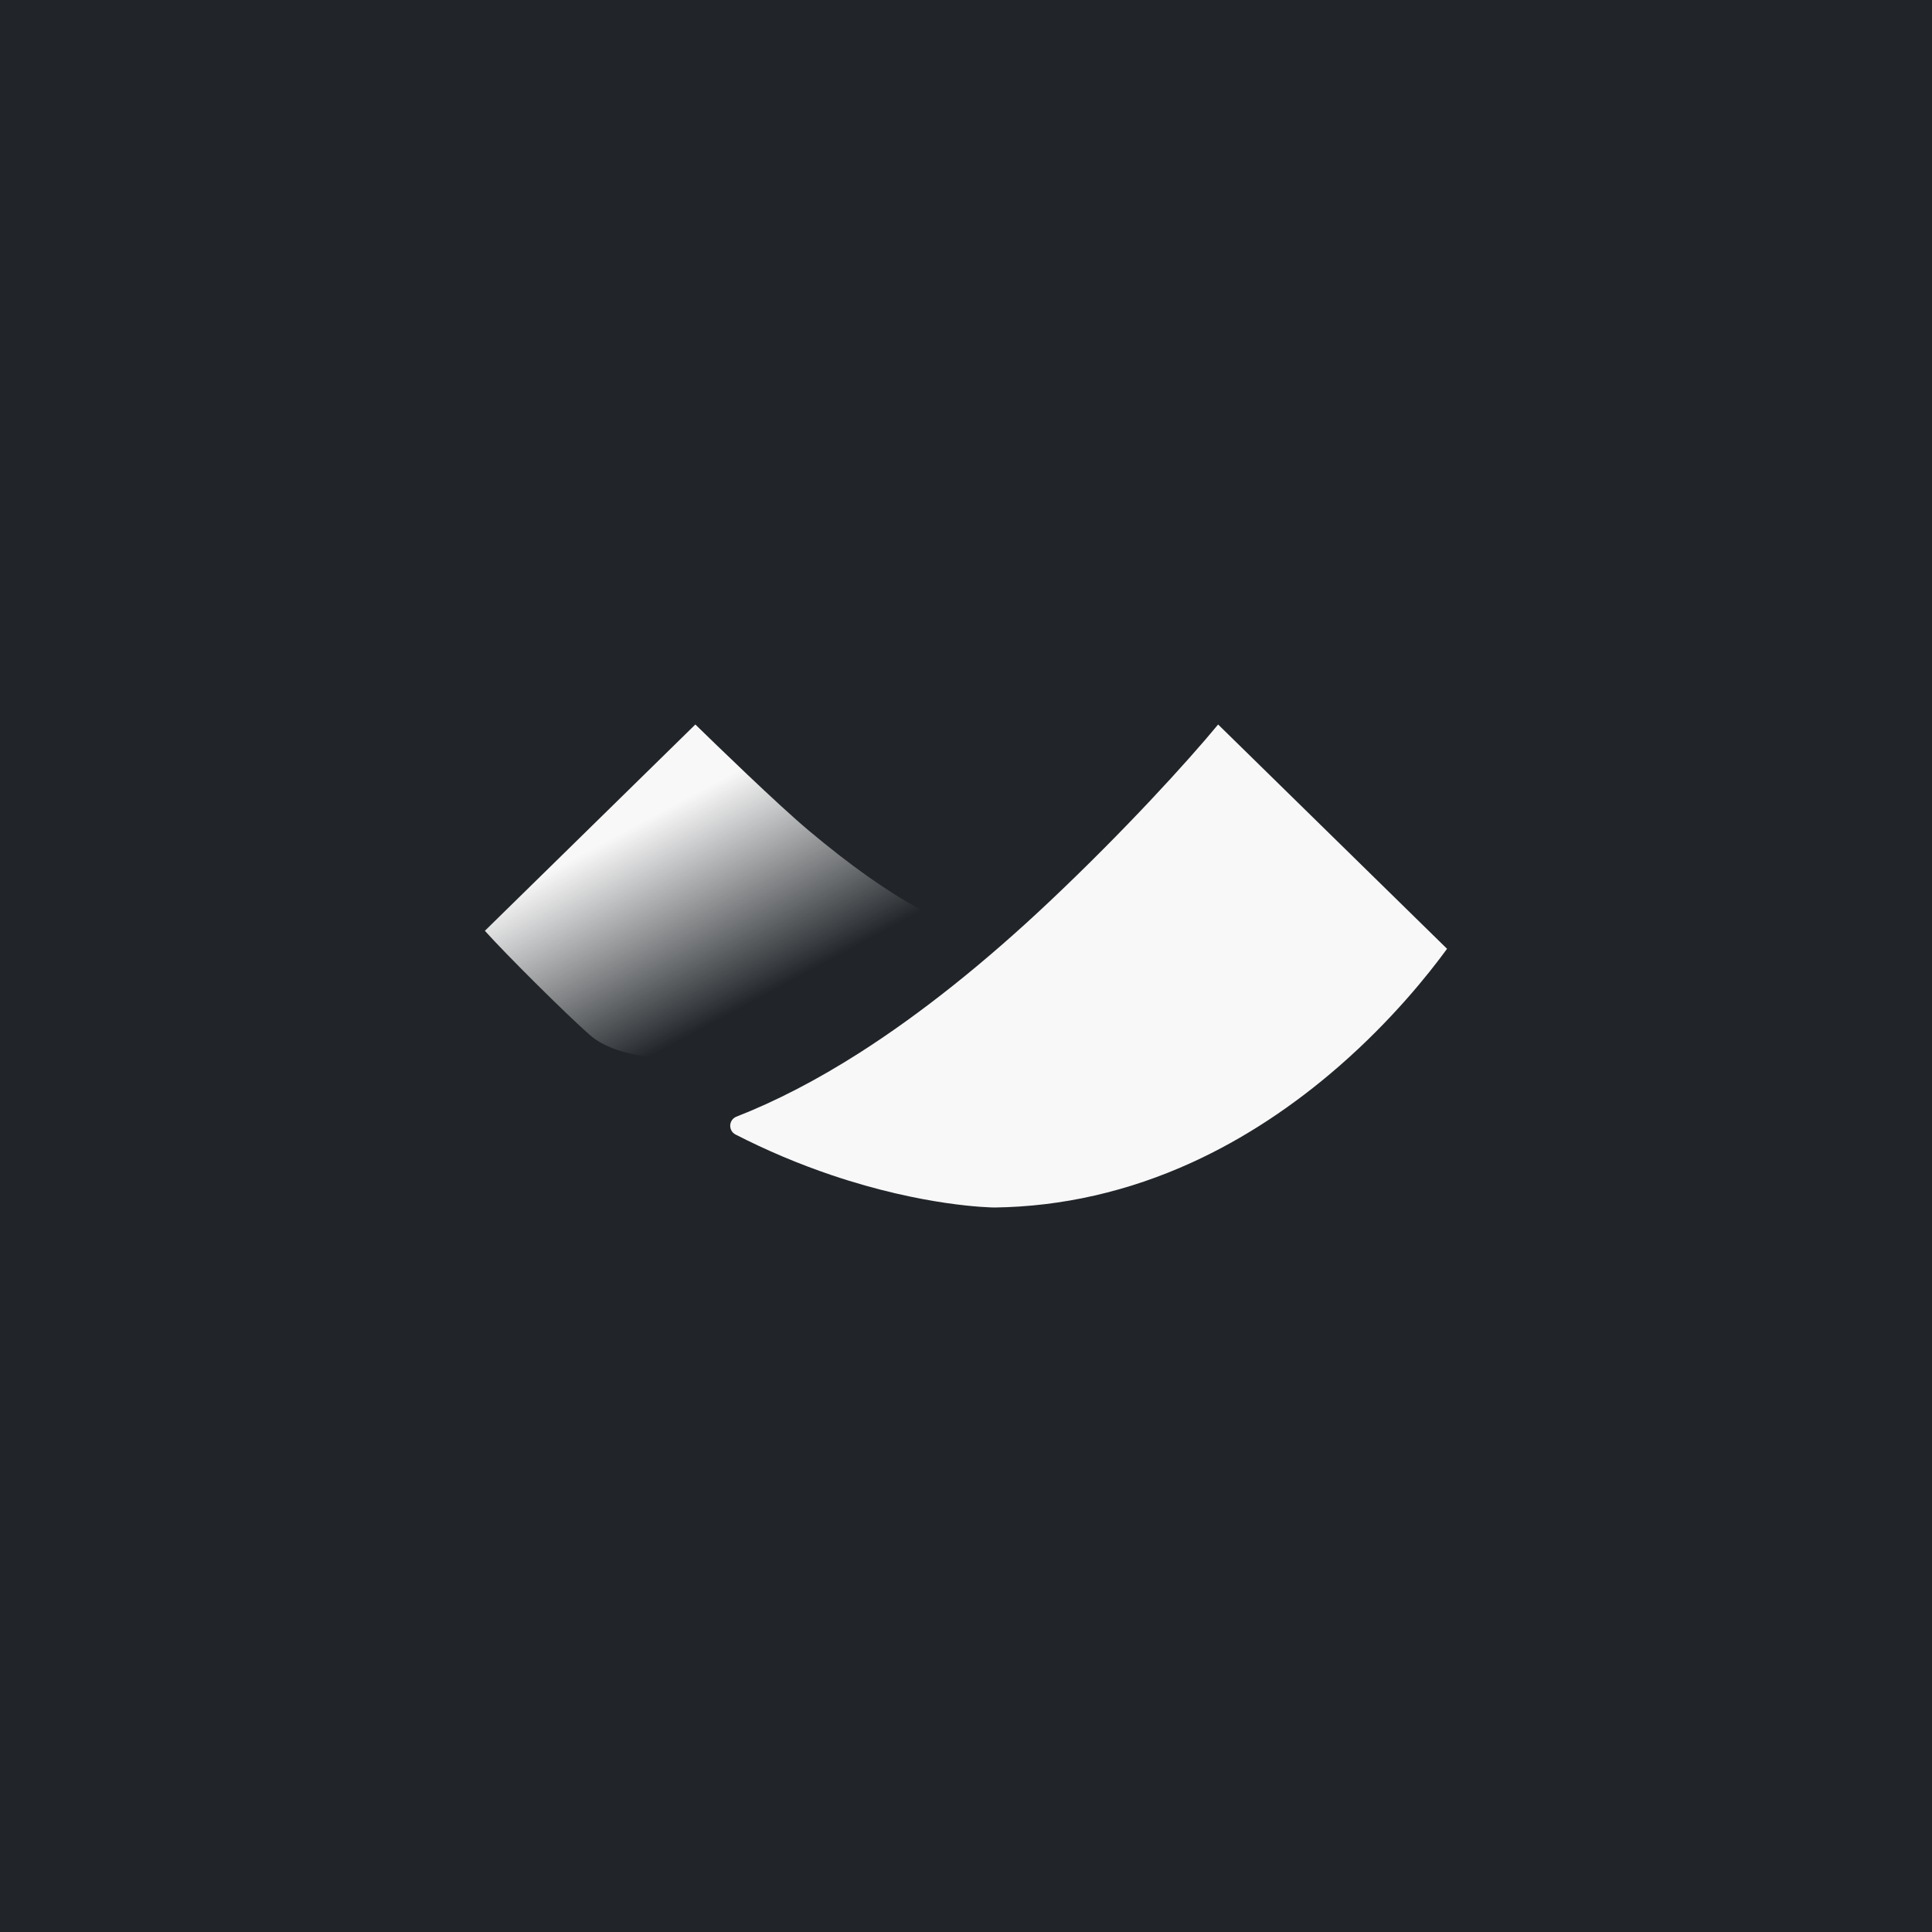<?xml version="1.0" encoding="UTF-8"?>
<svg width="1024px" height="1024px" viewBox="0 0 1024 1024" version="1.1" xmlns="http://www.w3.org/2000/svg" xmlns:xlink="http://www.w3.org/1999/xlink">
    <!-- Generator: Sketch 64 (93537) - https://sketch.com -->
    <title>logo</title>
    <desc>Created with Sketch.</desc>
    <defs>
        <linearGradient x1="32.231%" y1="31.301%" x2="65.51%" y2="78.867%" id="linearGradient-1">
            <stop stop-color="#F8F8F8" offset="0%"></stop>
            <stop stop-color="#FFFFFF" stop-opacity="0" offset="100%"></stop>
        </linearGradient>
    </defs>
    <g id="logo" stroke="none" stroke-width="1" fill="none" fill-rule="evenodd">
        <rect fill="#212529" x="0" y="0" width="1024" height="1024"></rect>
        <g id="Group" transform="translate(257, 384)">
            <path d="M55.336,164.317 C43.213,153.66 10.91,121.559 0,109.345 L111.549,0 C121.489,9.679 154.826,42.115 171.826,56.358 C193.547,74.566 212.986,88.337 229.908,97.523 C233.159,99.287 233.594,103.788 230.721,106.123 C191.936,137.645 155.29,160.389 121.561,173.853 C106.45,178.703 71.395,178.703 55.336,164.317 Z" id="Fill-1" fill="url(#linearGradient-1)"></path>
            <path d="M183.818,238.858 C166.368,232.967 149.326,225.761 132.869,217.326 C128.882,215.281 129.154,209.491 133.327,207.854 C154.249,199.669 176.022,188.381 198.381,174.127 C230.758,153.481 264.729,126.438 299.349,93.754 C338.965,56.346 372.357,19.709 388.635,0 L509.968,118.882 C500.014,132.529 480.628,156.77 452.946,180.925 C428.257,202.485 401.94,219.713 374.729,232.138 C341.08,247.5 305.902,255.528 270.166,256 C267.737,255.979 232.544,255.321 183.818,238.858" id="Fill-3" fill="#F8F8F8"></path>
        </g>
    </g>
</svg>